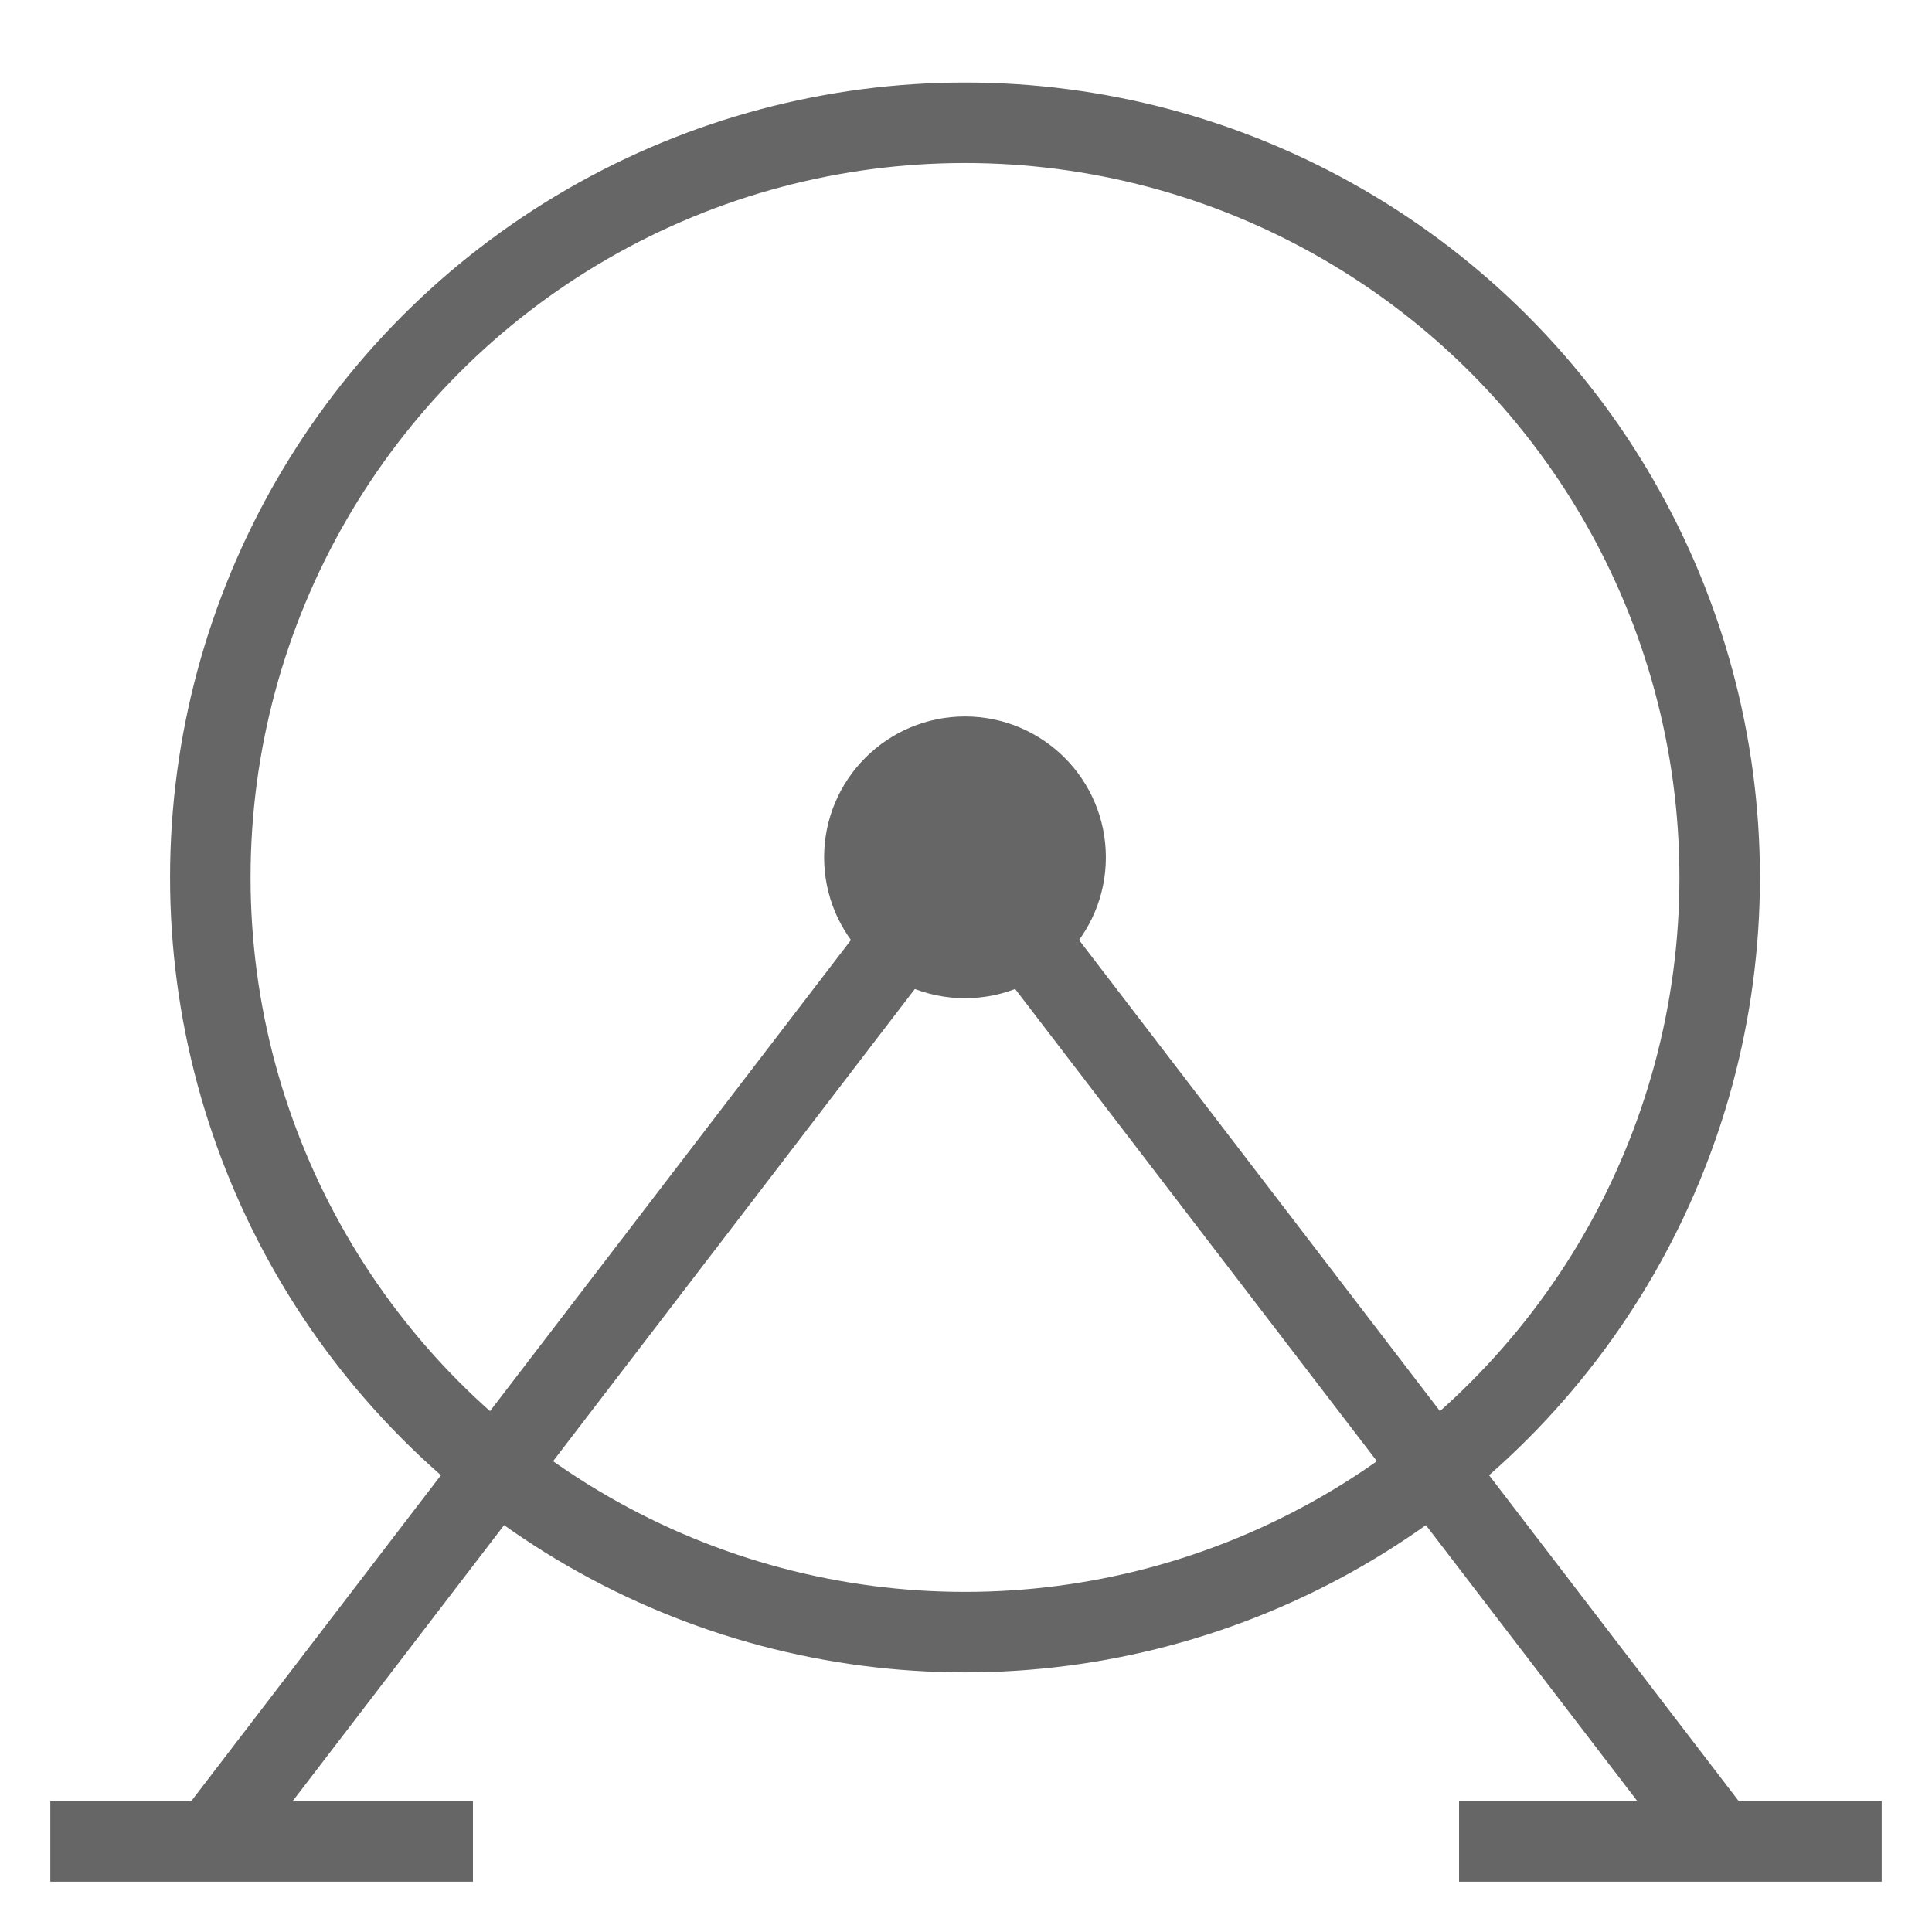 <?xml version="1.0" encoding="utf-8"?>
<!-- Generator: Adobe Illustrator 17.1.0, SVG Export Plug-In . SVG Version: 6.00 Build 0)  -->
<!DOCTYPE svg PUBLIC "-//W3C//DTD SVG 1.1//EN" "http://www.w3.org/Graphics/SVG/1.1/DTD/svg11.dtd">
<svg version="1.1" id="Layer_1" xmlns="http://www.w3.org/2000/svg" xmlns:xlink="http://www.w3.org/1999/xlink" x="0px" y="0px"
	 viewBox="0 0 192 192" enable-background="new 0 0 192 192" xml:space="preserve">
<circle fill="none" stroke="#666666" stroke-width="8" stroke-miterlimit="10" cx="95.9" cy="87.2" r="75"/>
<circle fill="#666666" stroke="#666666" stroke-width="8" stroke-miterlimit="10" cx="95.9" cy="85.2" r="10"/>
<line fill="none" stroke="#666666" stroke-width="8" stroke-miterlimit="10" x1="95.9" y1="85.2" x2="20.9" y2="183.1"/>
<line fill="none" stroke="#666666" stroke-width="8" stroke-miterlimit="10" x1="95.9" y1="85.2" x2="170.9" y2="183.1"/>
<line fill="none" stroke="#666666" stroke-width="8" stroke-miterlimit="10" x1="5" y1="183" x2="47" y2="183"/>
<line fill="none" stroke="#666666" stroke-width="8" stroke-miterlimit="10" x1="145" y1="183" x2="187" y2="183"/>
</svg>
